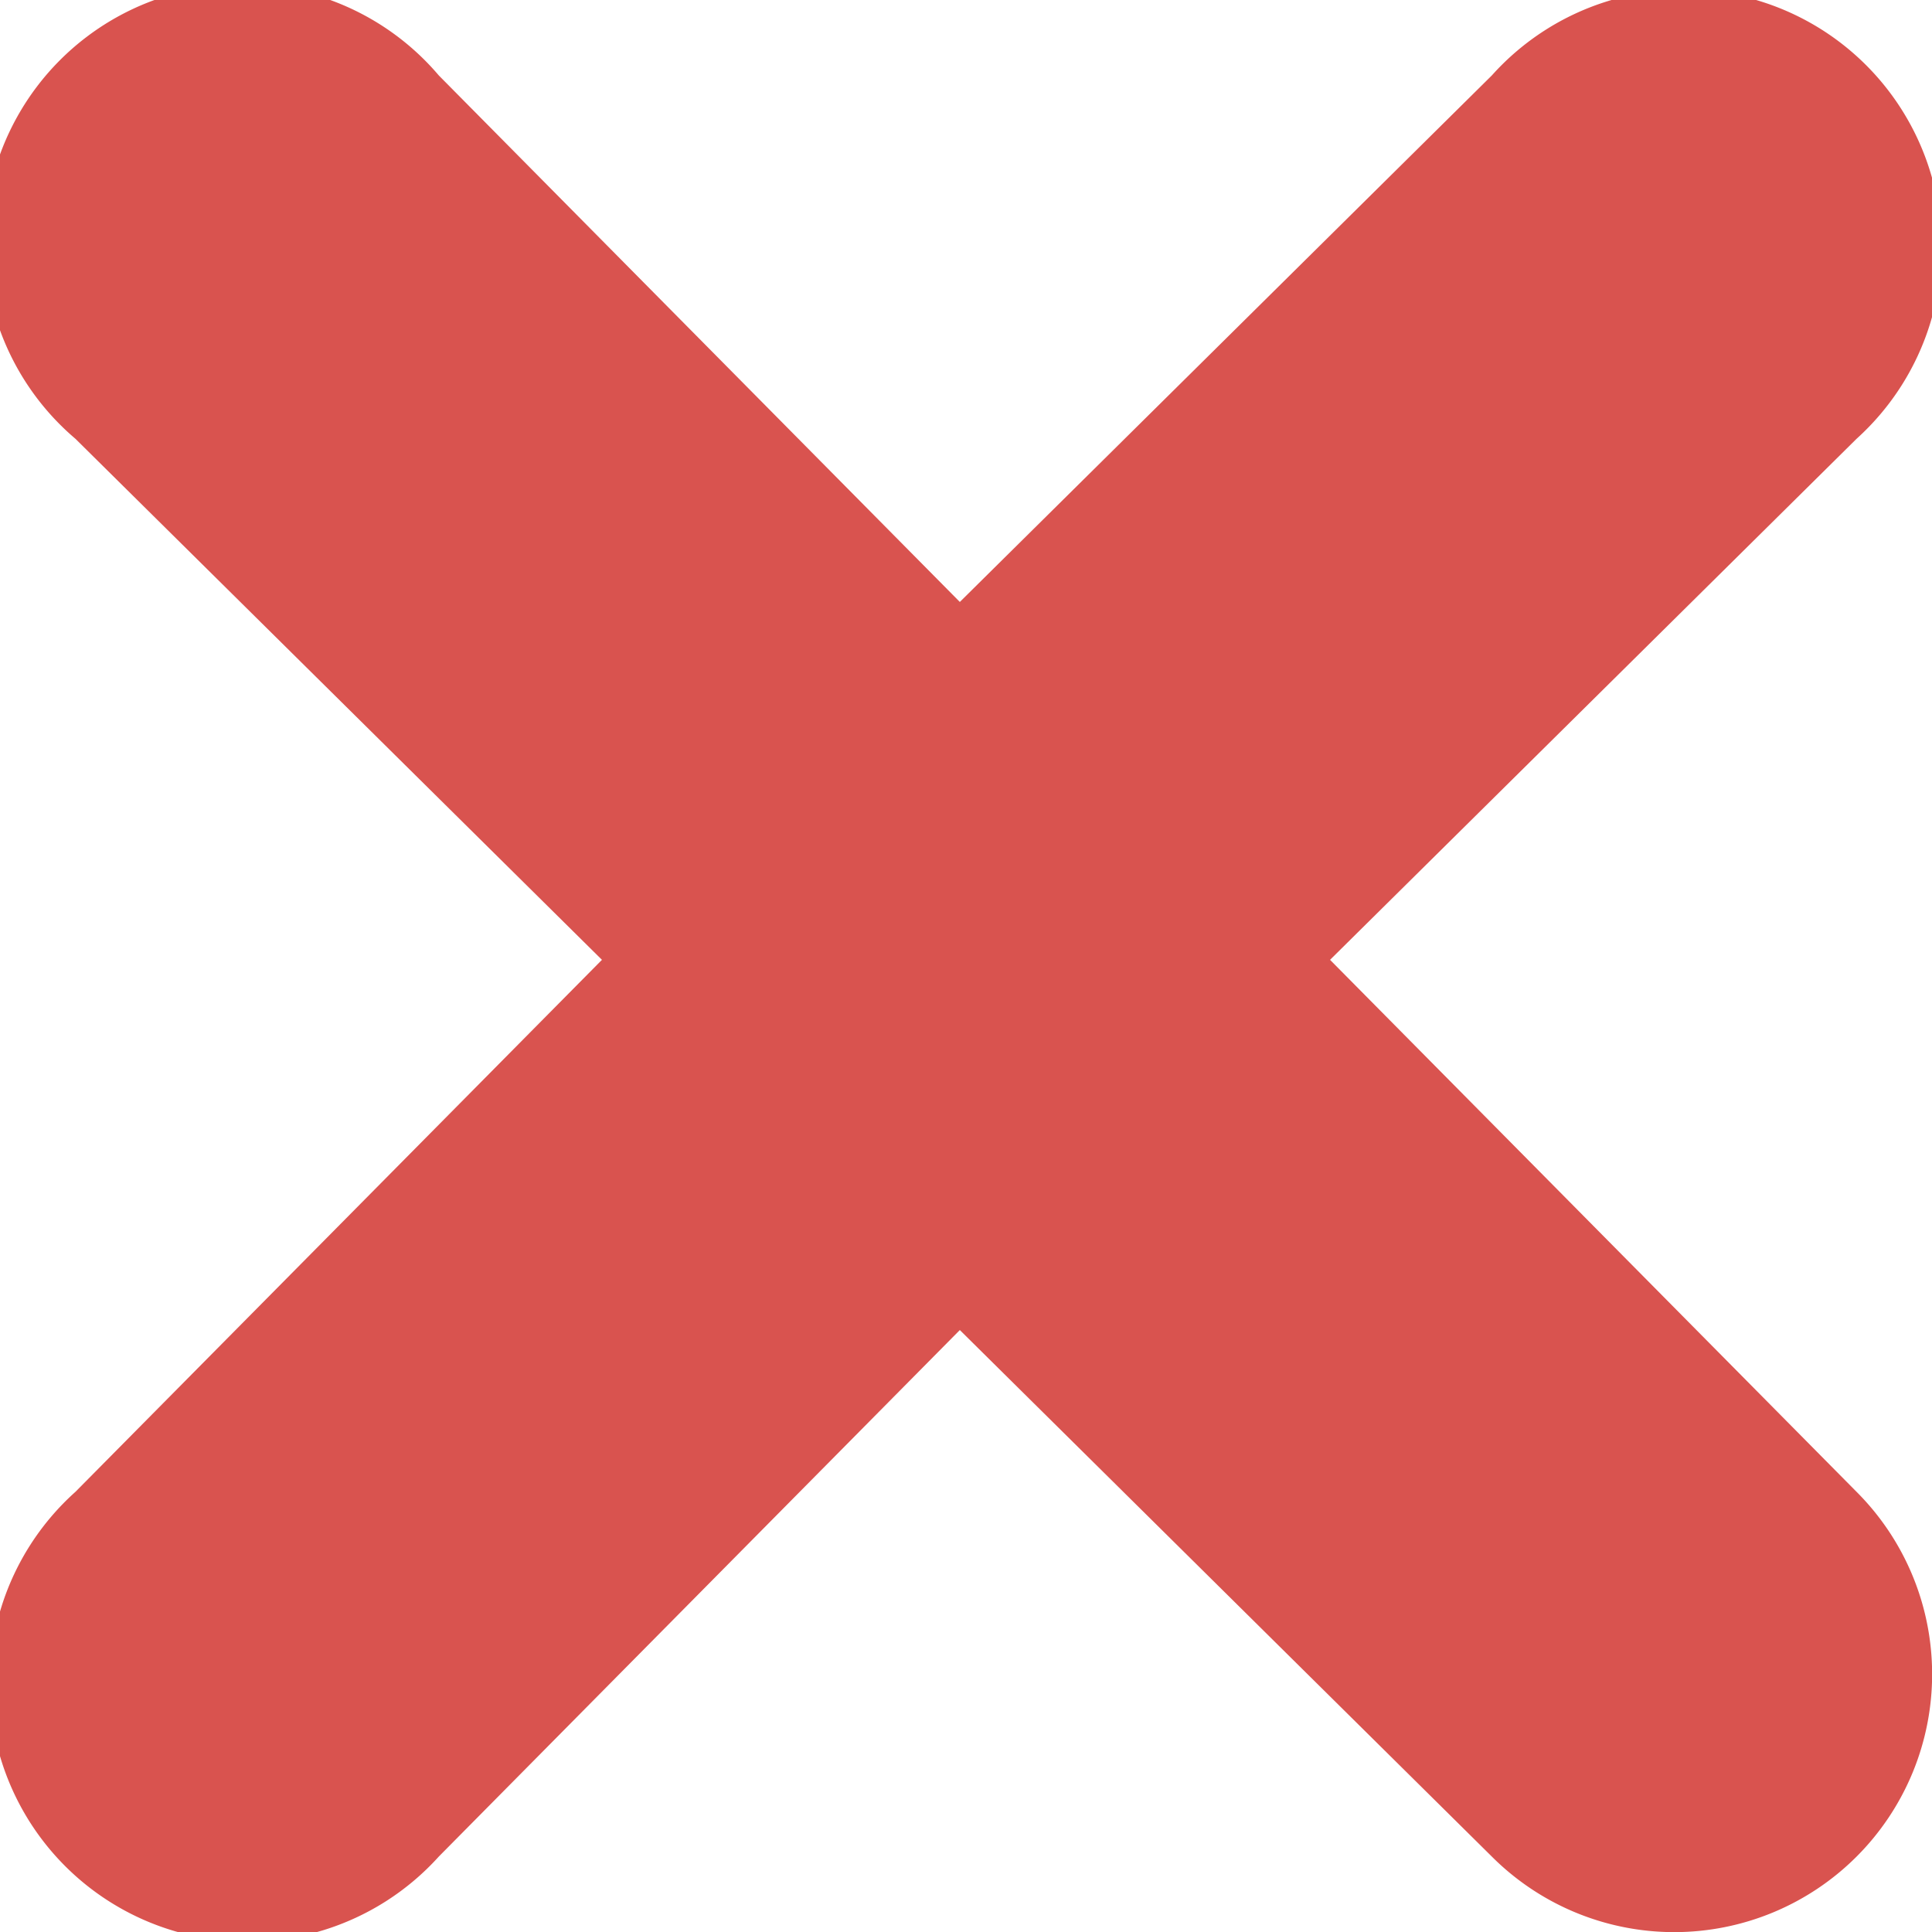 <svg xmlns="http://www.w3.org/2000/svg" viewBox="0 0 14.09 14.09"><defs><style>.cls-1{fill:#d9534f;}</style></defs><title>dong</title><g id="Layer_2" data-name="Layer 2"><g id="Layer_1-2" data-name="Layer 1"><path class="cls-1" d="M13.54,10.88a1.88,1.88,0,1,1-2.66,2.66L7,9.7,3.2,13.54A1.88,1.88,0,1,1,.55,10.88L4.39,7,.55,3.2A1.88,1.88,0,1,1,3.2.55L7,4.39,10.88.55A1.88,1.88,0,1,1,13.54,3.2L9.7,7Z"/></g></g></svg>